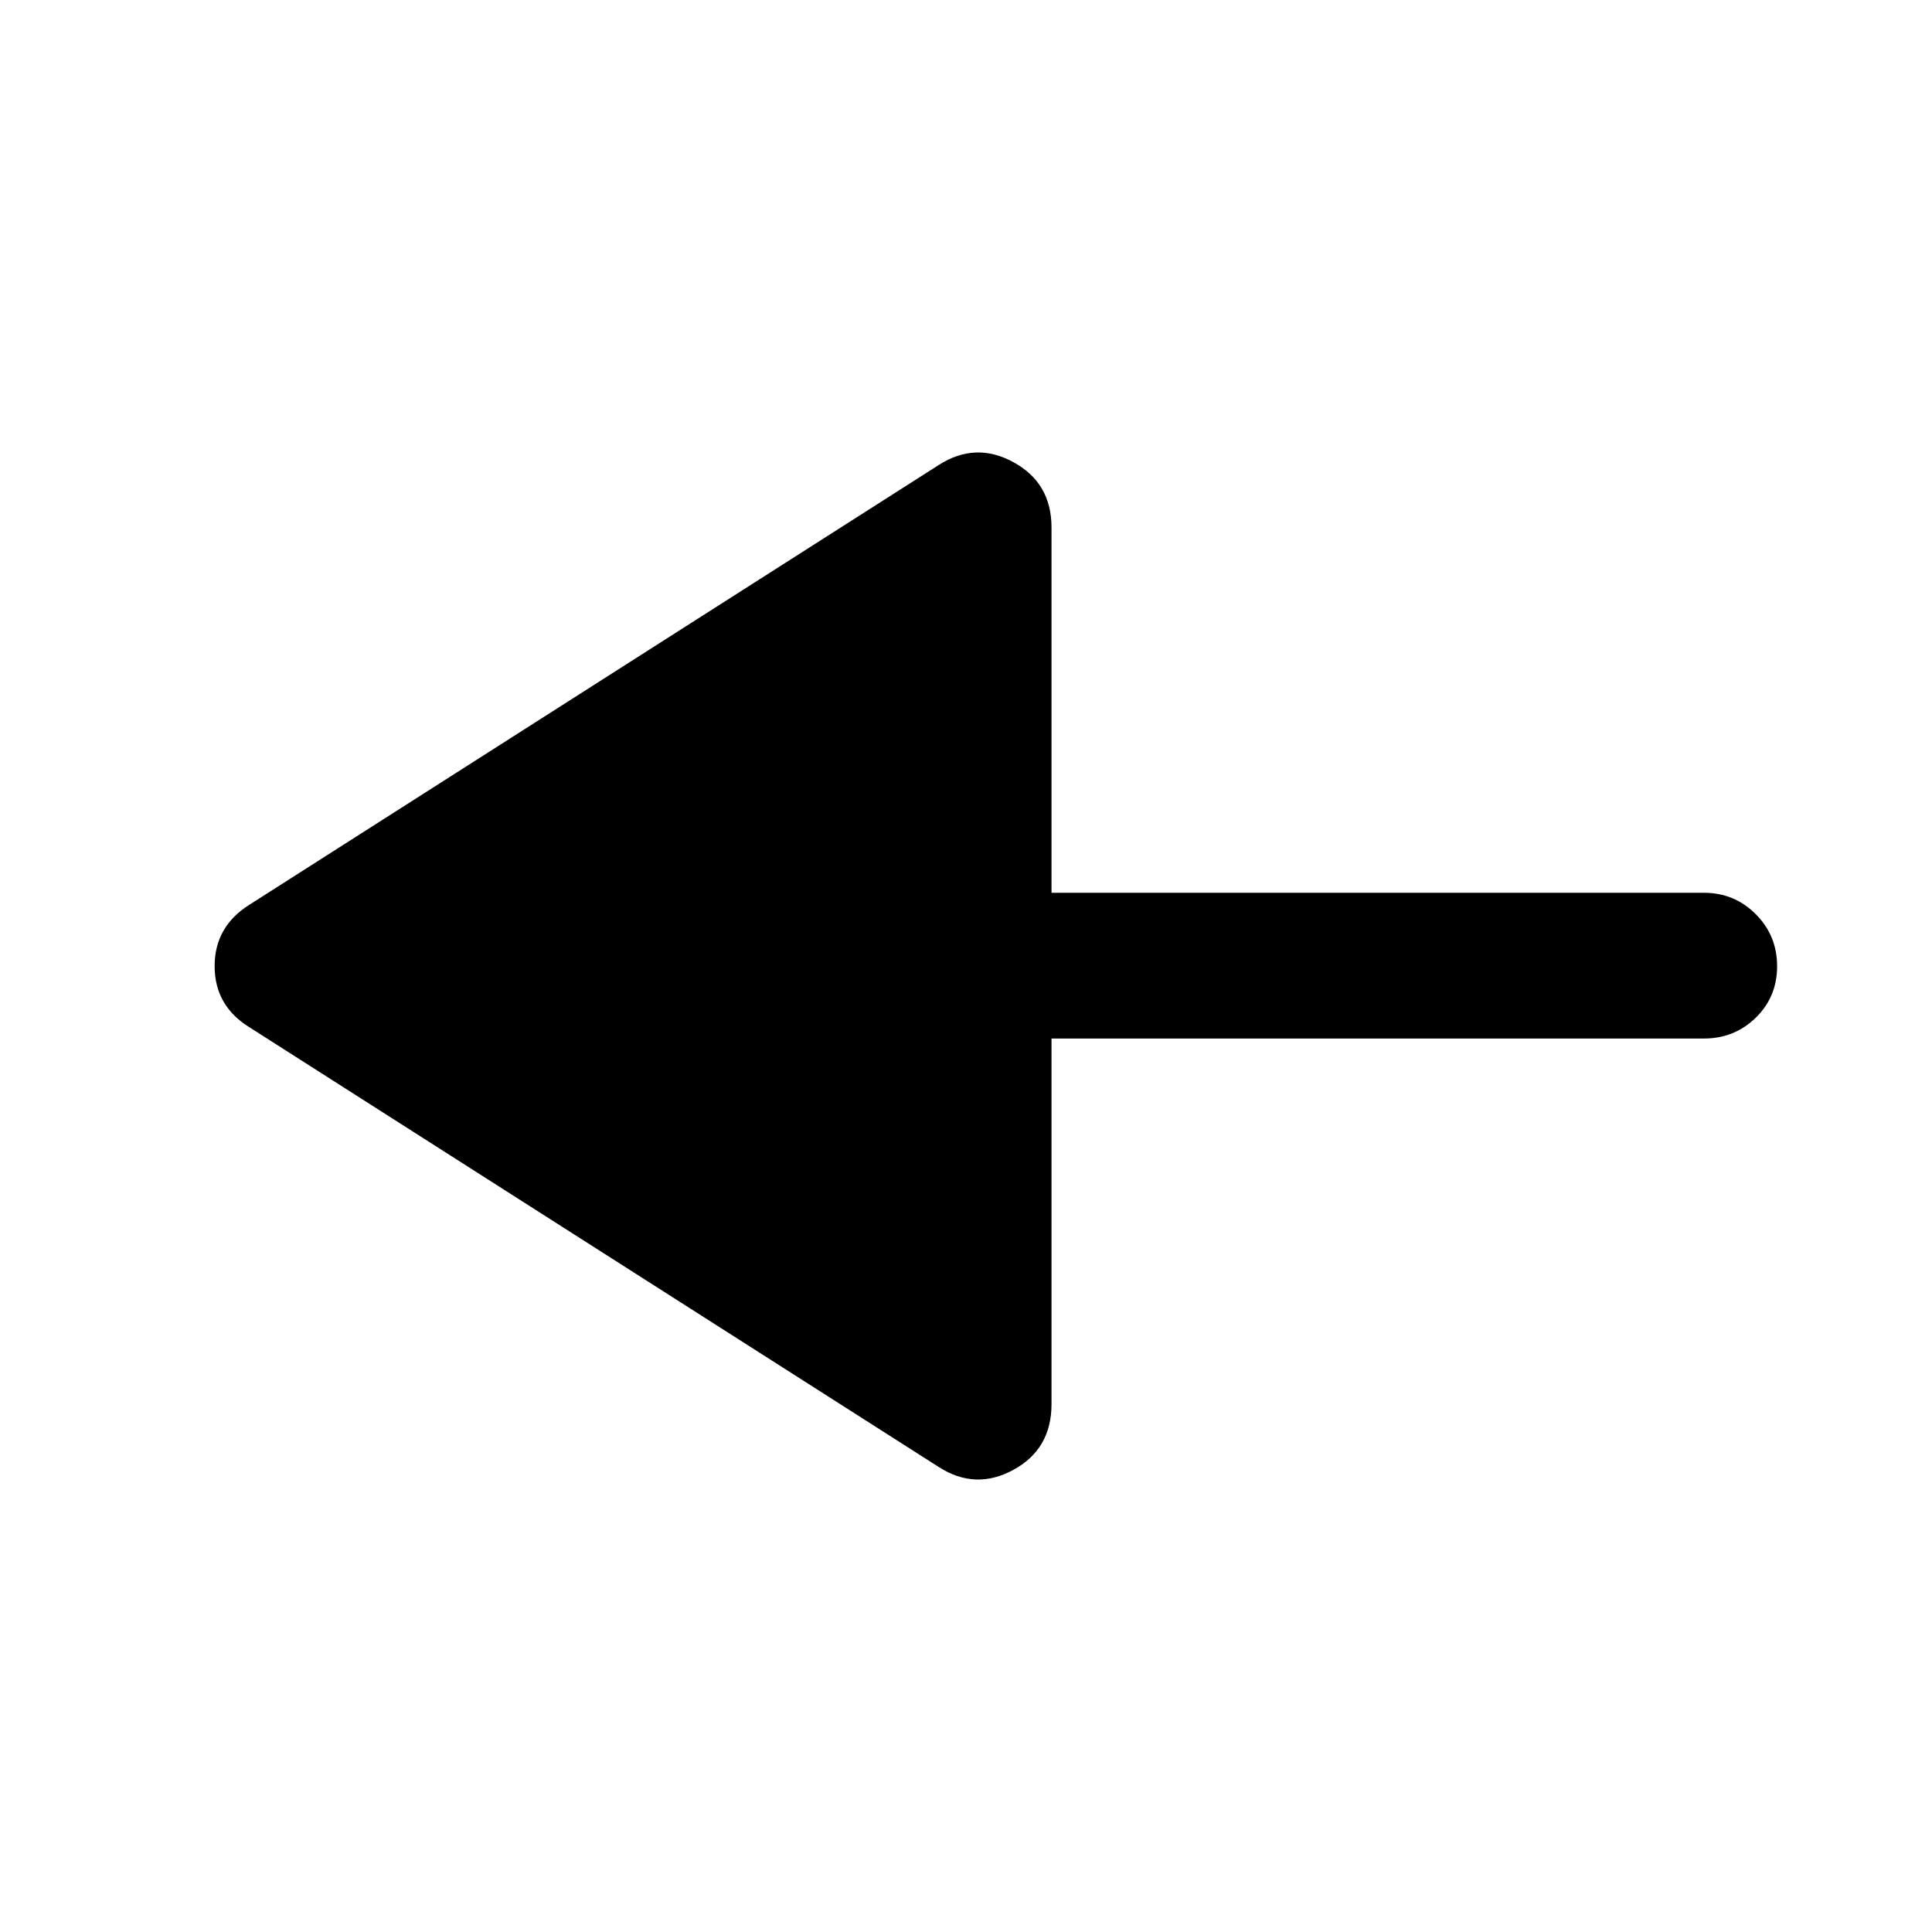 <svg xmlns="http://www.w3.org/2000/svg" height="40" viewBox="0 -960 960 960" width="40"><path d="m466.48-231.04-342.6-218.55q-17.23-10.71-17.23-30.34t17.23-30.48l342.6-218.55q18.22-11.69 37.11-1.37 18.9 10.31 18.9 32.45v181.5h324.18q15.16 0 25.77 10.64 10.6 10.64 10.6 25.86 0 15.21-10.6 25.57-10.61 10.35-25.77 10.35H522.49v181.68q0 22.3-18.9 32.61-18.89 10.32-37.11-1.37Z"/></svg>